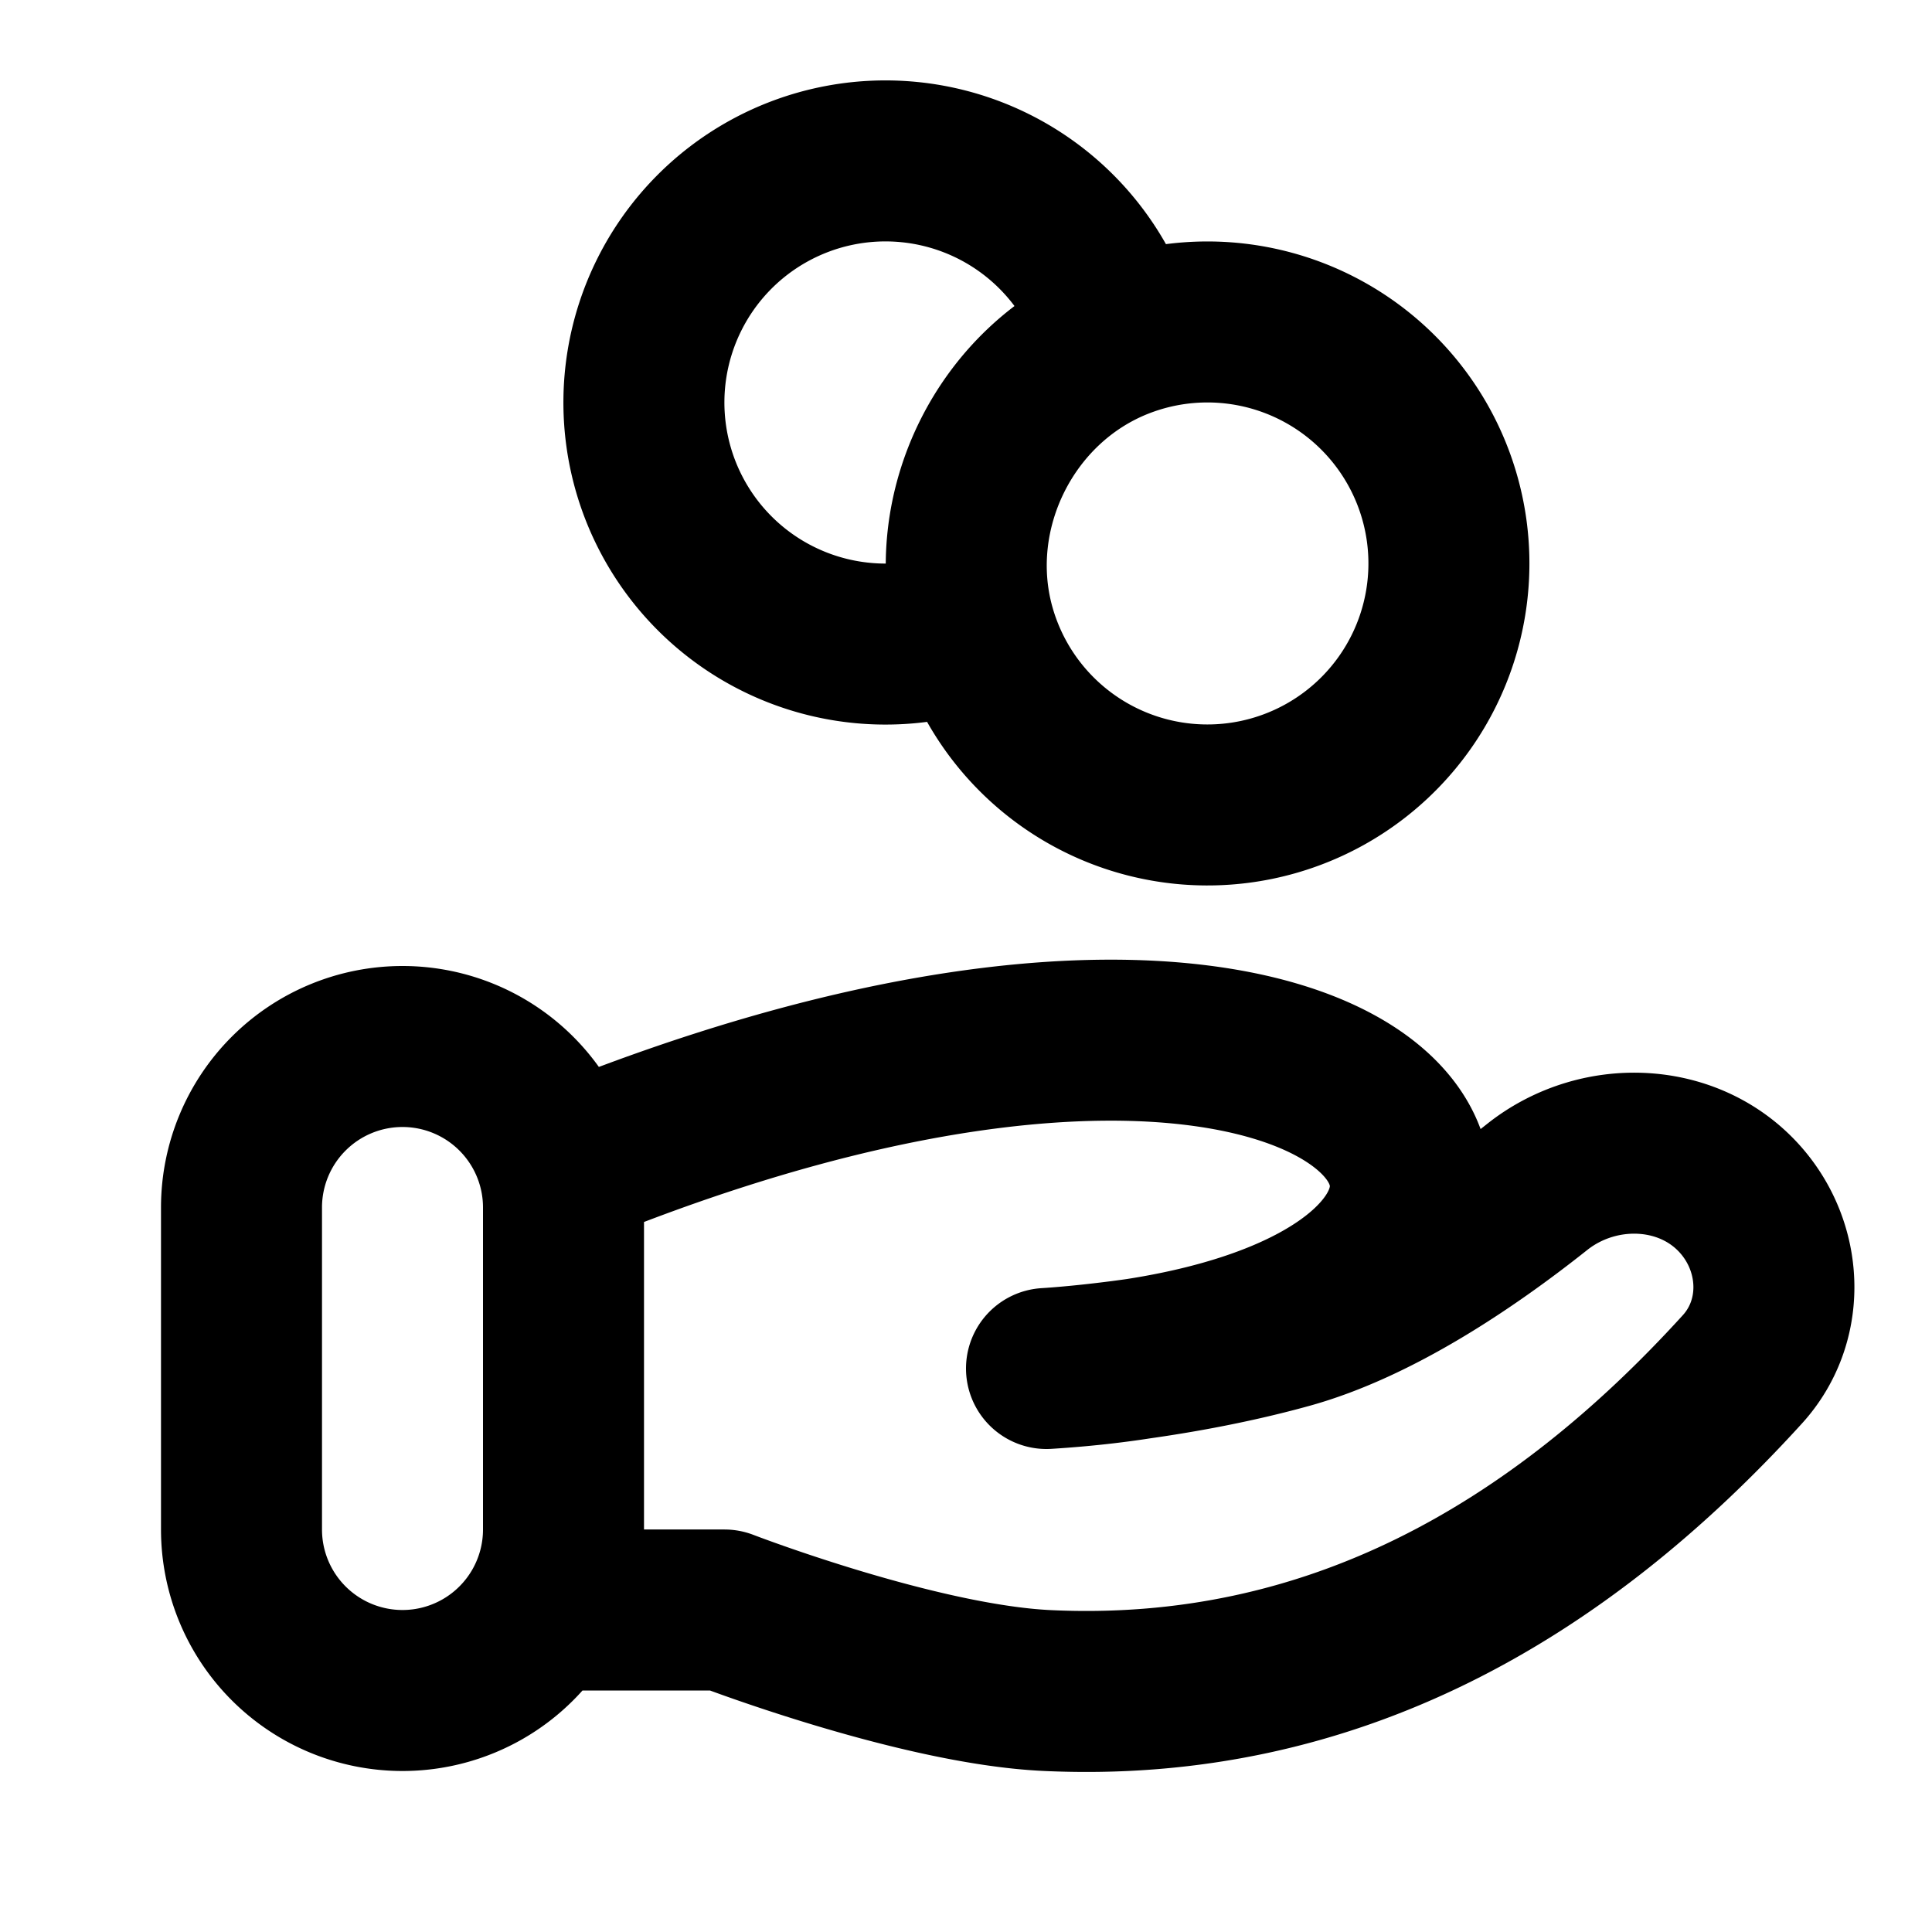 <svg xmlns="http://www.w3.org/2000/svg" width="24" height="24" fill="none" viewBox="0 0 24 24">
  <path stroke="currentColor" stroke-linejoin="round" stroke-width="2"
    d="M13.895 4.21a3.001 3.001 0 1 0-1.79 3.58m1.79-3.58a3 3 0 1 1-1.79 3.58m1.79-3.58c-1.403.556-2.184 2.134-1.79 3.58M7 20h2s2.392.923 4 1c3.546.169 6.363-1.48 8.645-3.99.521-.573.512-1.438.029-2.043-.624-.78-1.797-.843-2.579-.222-.861.684-2.005 1.453-3.095 1.755-1.505.417-3 .5-3 .5 8-.5 5-7-6-2.5M5 21a2 2 0 0 1-2-2v-4a2 2 0 1 1 4 0v4a2 2 0 0 1-2 2Z" />
</svg>